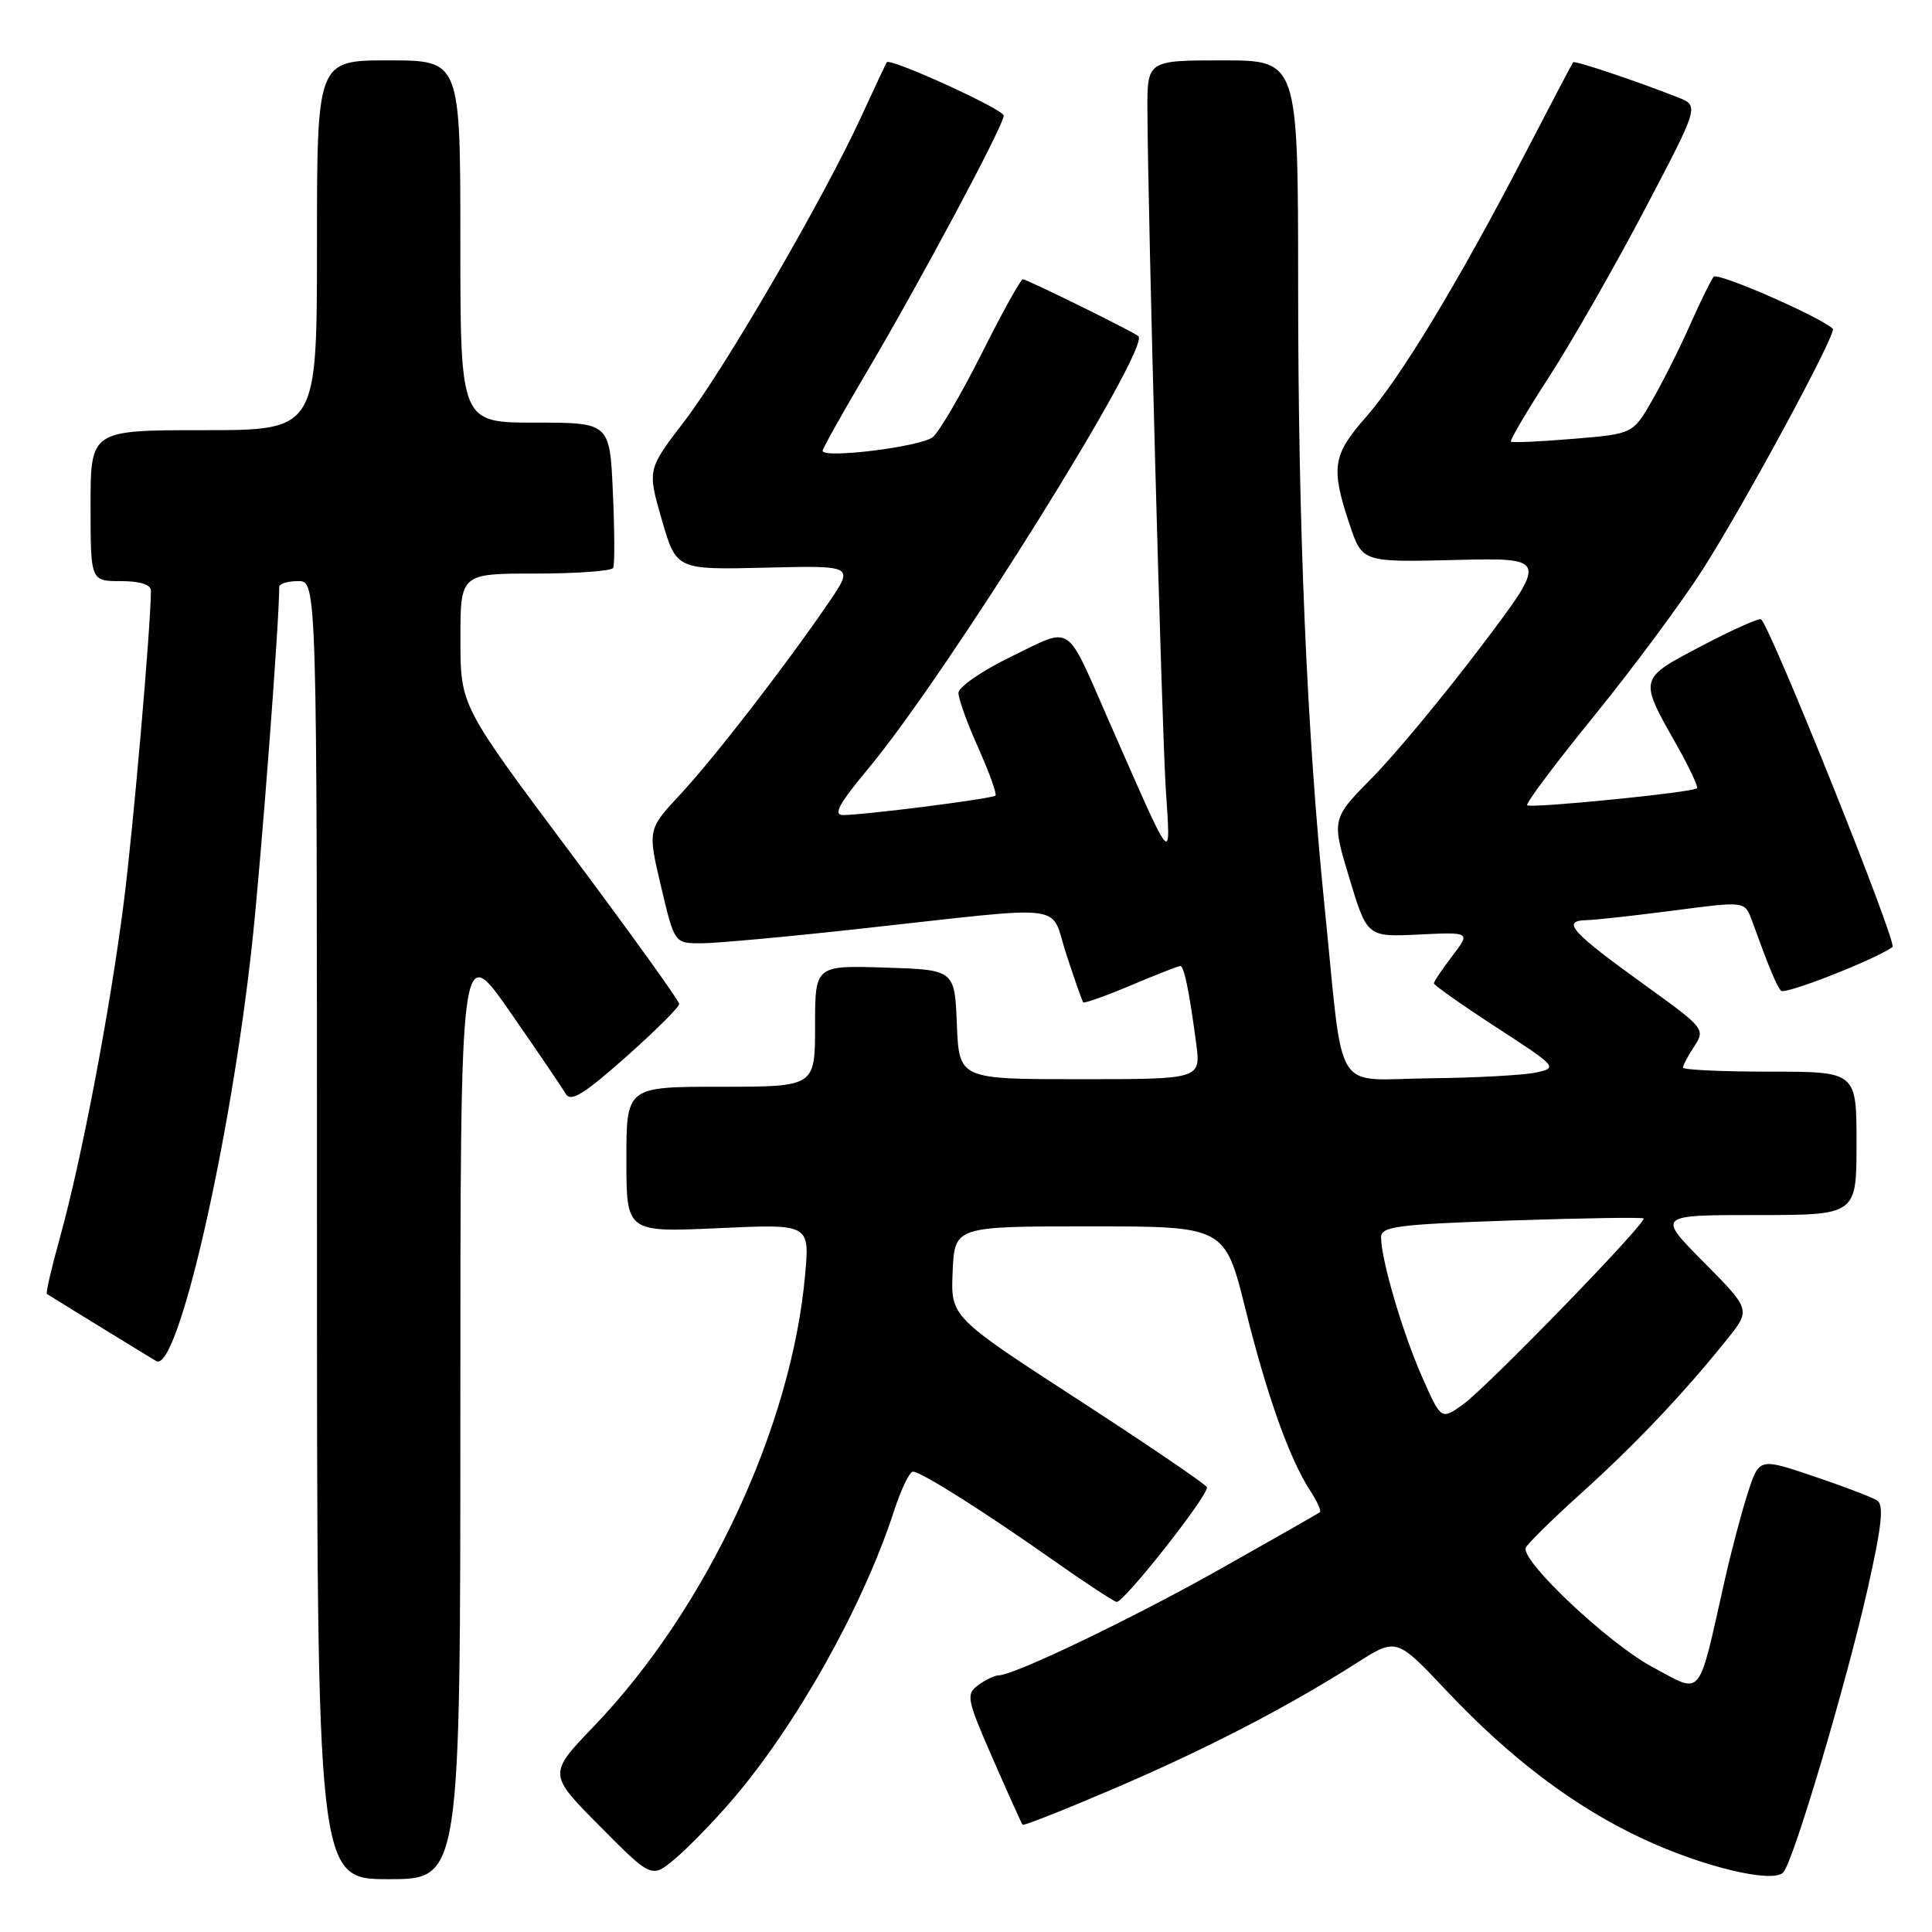 <?xml version="1.0" encoding="UTF-8" standalone="no"?>
<!DOCTYPE svg PUBLIC "-//W3C//DTD SVG 1.1//EN" "http://www.w3.org/Graphics/SVG/1.1/DTD/svg11.dtd" >
<svg xmlns="http://www.w3.org/2000/svg" xmlns:xlink="http://www.w3.org/1999/xlink" version="1.1" viewBox="0 0 256 256">
 <g >
 <path fill="currentColor"
d=" M 61.00 186.81 C 61.00 124.61 61.00 124.61 67.57 134.06 C 71.18 139.25 74.51 144.15 74.96 144.94 C 75.62 146.07 77.34 145.02 82.90 140.09 C 86.80 136.63 90.00 133.45 90.00 133.03 C 90.00 132.62 83.48 123.55 75.51 112.89 C 61.01 93.50 61.01 93.50 61.01 84.75 C 61.00 76.00 61.00 76.00 70.94 76.00 C 76.41 76.00 81.05 75.66 81.25 75.25 C 81.46 74.84 81.44 70.34 81.21 65.25 C 80.80 56.00 80.80 56.00 70.90 56.00 C 61.00 56.00 61.00 56.00 61.00 32.00 C 61.00 8.00 61.00 8.00 51.50 8.00 C 42.00 8.00 42.00 8.00 42.00 32.50 C 42.00 57.00 42.00 57.00 27.00 57.00 C 12.00 57.00 12.00 57.00 12.00 67.00 C 12.00 77.00 12.00 77.00 16.00 77.00 C 18.54 77.00 20.00 77.46 20.00 78.25 C 19.98 83.01 17.67 109.61 16.41 119.50 C 14.60 133.75 10.82 153.61 7.97 163.88 C 6.84 167.94 6.05 171.34 6.21 171.45 C 6.80 171.84 19.54 179.67 20.70 180.35 C 23.51 182.01 30.56 151.31 33.41 125.00 C 34.62 113.75 37.00 82.50 37.00 77.77 C 37.00 77.35 38.12 77.00 39.50 77.00 C 42.00 77.00 42.00 77.00 42.00 163.00 C 42.00 249.00 42.00 249.00 51.50 249.00 C 61.00 249.00 61.00 249.00 61.00 186.81 Z  M 96.92 238.62 C 105.46 228.71 114.33 212.91 118.45 200.25 C 119.39 197.36 120.52 195.00 120.97 195.00 C 122.03 195.00 130.35 200.25 139.59 206.76 C 143.70 209.65 147.46 212.13 147.95 212.26 C 148.81 212.49 160.07 198.23 159.93 197.07 C 159.89 196.76 152.24 191.55 142.92 185.50 C 125.97 174.50 125.97 174.50 126.23 168.50 C 126.50 162.50 126.50 162.50 144.40 162.50 C 162.30 162.50 162.30 162.50 165.04 173.50 C 167.90 185.02 170.88 193.35 173.63 197.56 C 174.53 198.94 175.10 200.20 174.89 200.38 C 174.67 200.55 168.75 203.92 161.73 207.88 C 149.84 214.57 134.34 222.00 132.28 222.00 C 131.79 222.00 130.59 222.58 129.62 223.29 C 127.97 224.50 128.09 225.11 131.55 233.04 C 133.59 237.69 135.36 241.63 135.50 241.79 C 135.64 241.95 141.09 239.79 147.63 236.99 C 159.88 231.74 170.60 226.19 179.77 220.35 C 185.04 217.00 185.04 217.00 191.66 224.02 C 200.18 233.05 208.66 239.45 217.73 243.67 C 225.65 247.37 234.83 249.57 236.28 248.12 C 237.59 246.81 244.58 223.31 247.47 210.54 C 249.36 202.14 249.65 199.40 248.72 198.81 C 248.05 198.39 244.26 196.94 240.30 195.61 C 233.10 193.17 233.10 193.17 231.59 197.84 C 230.76 200.40 229.37 205.65 228.51 209.50 C 224.92 225.40 225.69 224.48 218.99 220.91 C 213.19 217.82 201.52 206.84 202.17 205.09 C 202.35 204.59 205.66 201.34 209.53 197.85 C 216.71 191.37 223.12 184.61 228.80 177.52 C 232.00 173.55 232.00 173.55 225.78 167.27 C 219.56 161.00 219.56 161.00 232.78 161.00 C 246.00 161.00 246.00 161.00 246.00 151.50 C 246.00 142.00 246.00 142.00 234.50 142.00 C 228.18 142.00 223.00 141.76 223.00 141.46 C 223.00 141.17 223.68 139.89 224.51 138.63 C 225.98 136.39 225.81 136.19 218.11 130.64 C 208.25 123.54 206.86 122.03 210.13 121.93 C 211.43 121.90 216.71 121.31 221.85 120.64 C 231.20 119.41 231.20 119.41 232.13 121.95 C 234.43 128.28 235.37 130.55 235.99 131.28 C 236.48 131.85 248.31 127.21 250.77 125.49 C 251.44 125.01 234.92 83.80 233.37 82.07 C 233.15 81.84 229.62 83.41 225.51 85.57 C 217.07 90.01 217.13 89.79 222.22 98.81 C 223.87 101.73 225.05 104.27 224.86 104.45 C 224.27 105.01 202.81 107.14 202.36 106.70 C 202.13 106.47 206.14 101.12 211.27 94.81 C 216.40 88.49 222.87 79.77 225.65 75.41 C 231.22 66.69 243.43 44.08 242.86 43.56 C 241.03 41.90 227.59 36.04 227.07 36.67 C 226.70 37.13 225.30 39.98 223.96 43.00 C 222.63 46.02 220.37 50.52 218.95 53.00 C 216.37 57.50 216.37 57.50 208.43 58.15 C 204.07 58.52 200.36 58.68 200.20 58.52 C 200.03 58.36 202.33 54.46 205.31 49.86 C 208.28 45.26 213.97 35.31 217.94 27.75 C 225.16 14.01 225.16 14.01 222.33 12.90 C 216.75 10.71 208.67 8.00 208.45 8.25 C 208.33 8.39 205.43 13.90 202.01 20.50 C 193.28 37.33 185.59 50.04 180.96 55.31 C 176.57 60.29 176.32 61.98 178.83 69.50 C 180.51 74.50 180.51 74.50 192.82 74.20 C 205.14 73.90 205.14 73.90 196.22 85.70 C 191.31 92.19 184.85 99.98 181.86 103.01 C 176.43 108.52 176.43 108.52 178.79 116.34 C 181.15 124.16 181.15 124.16 188.01 123.83 C 194.86 123.50 194.86 123.50 192.43 126.68 C 191.09 128.43 190.00 130.06 190.00 130.30 C 190.00 130.54 193.71 133.16 198.25 136.11 C 206.36 141.38 206.45 141.48 203.50 142.12 C 201.85 142.47 195.50 142.82 189.38 142.88 C 176.47 143.02 178.10 145.66 175.55 120.50 C 173.16 97.09 172.01 70.13 172.01 37.75 C 172.00 8.00 172.00 8.00 162.00 8.00 C 152.00 8.00 152.00 8.00 152.04 14.75 C 152.12 29.27 153.93 95.99 154.47 104.50 C 155.11 114.71 155.66 115.36 146.92 95.50 C 141.11 82.28 142.22 83.02 134.06 86.97 C 130.17 88.85 127.00 91.03 127.00 91.82 C 127.00 92.61 128.19 95.90 129.65 99.15 C 131.10 102.39 132.11 105.21 131.90 105.42 C 131.46 105.84 114.58 107.99 111.71 108.00 C 110.36 108.00 111.16 106.51 115.03 101.87 C 125.55 89.23 152.52 46.05 150.84 44.54 C 150.21 43.97 136.05 37.00 135.53 37.00 C 135.25 37.00 132.80 41.41 130.10 46.80 C 127.39 52.19 124.47 57.20 123.60 57.92 C 122.06 59.19 109.00 60.82 109.00 59.73 C 109.00 59.43 111.62 54.76 114.82 49.34 C 121.90 37.37 133.00 16.60 133.00 15.32 C 133.00 14.49 117.93 7.62 117.50 8.25 C 117.40 8.39 115.87 11.65 114.10 15.50 C 109.09 26.37 96.05 48.82 90.65 55.86 C 85.78 62.22 85.78 62.22 87.69 68.86 C 89.61 75.50 89.61 75.50 101.38 75.22 C 113.14 74.93 113.14 74.93 109.89 79.72 C 104.22 88.04 94.72 100.33 90.19 105.21 C 85.81 109.91 85.81 109.91 87.59 117.46 C 89.37 125.00 89.37 125.00 92.93 124.99 C 94.89 124.99 104.38 124.12 114.00 123.06 C 142.33 119.96 139.02 119.54 141.31 126.51 C 142.39 129.80 143.39 132.64 143.53 132.81 C 143.67 132.98 146.52 131.97 149.86 130.56 C 153.20 129.15 156.14 128.00 156.39 128.00 C 156.90 128.00 157.58 131.32 158.50 138.25 C 159.12 143.00 159.12 143.00 143.11 143.00 C 127.09 143.00 127.09 143.00 126.79 135.75 C 126.50 128.50 126.50 128.50 117.25 128.21 C 108.00 127.92 108.00 127.92 108.00 135.96 C 108.00 144.00 108.00 144.00 95.50 144.00 C 83.00 144.00 83.00 144.00 83.00 153.65 C 83.00 163.29 83.00 163.29 95.14 162.74 C 107.28 162.18 107.28 162.18 106.69 168.84 C 104.91 189.05 93.63 213.18 78.70 228.73 C 72.62 235.07 72.62 235.07 79.48 241.98 C 86.34 248.89 86.34 248.89 89.42 246.32 C 91.11 244.90 94.49 241.44 96.92 238.62 Z  M 188.43 182.44 C 185.85 176.61 183.00 166.90 183.00 163.94 C 183.00 162.51 185.18 162.23 200.24 161.72 C 209.72 161.40 217.61 161.28 217.78 161.45 C 218.28 161.95 197.01 183.85 193.84 186.11 C 190.96 188.16 190.96 188.16 188.43 182.44 Z "/>
</g>
</svg>